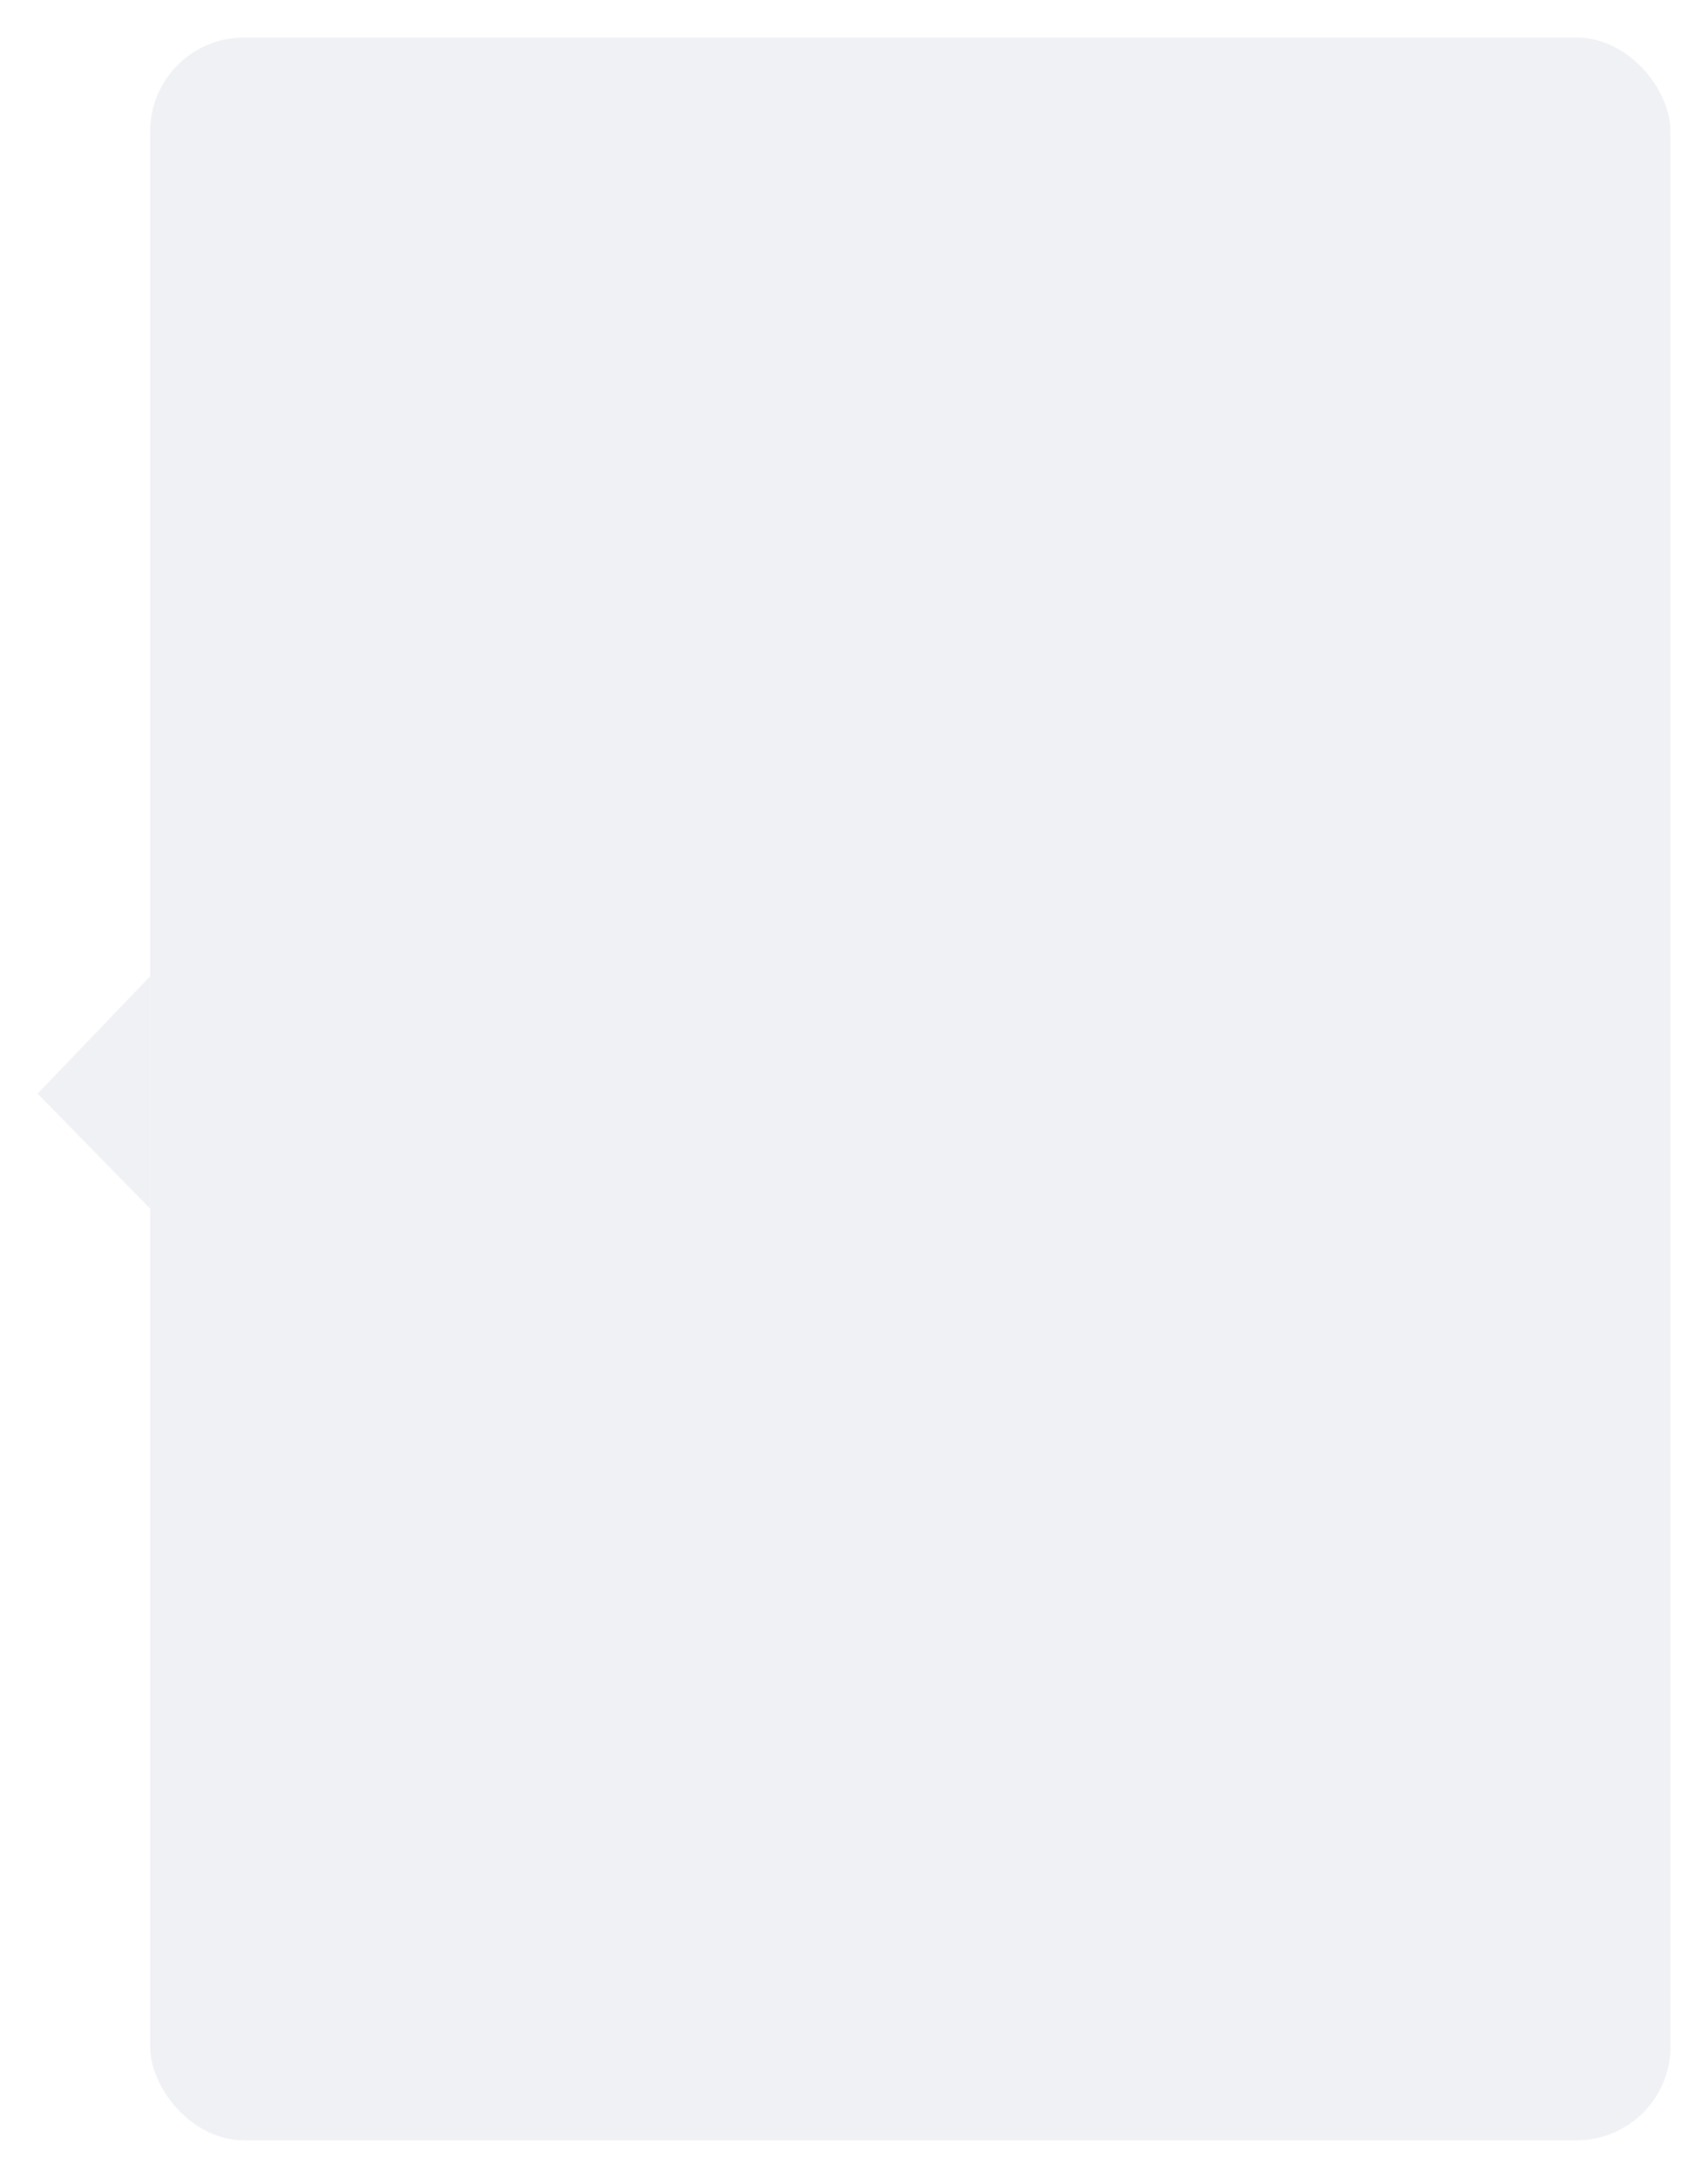 <svg xmlns="http://www.w3.org/2000/svg" width="182" height="232" viewBox="0 0 182 232" fill="none">
  <g filter="url(#filter0_d_382_809)">
    <rect x="16" y="2" width="162" height="224" rx="10" fill="#F0F1F5"/>
    <path d="M16 102L16 126.75L4 114.5L16 102Z" fill="#F0F1F5"/>
  </g>
  <defs>
    <filter id="filter0_d_382_809" x="0" y="0" width="182" height="232" filterUnits="userSpaceOnUse" color-interpolation-filters="sRGB">
      <feFlood flood-opacity="0" result="BackgroundImageFix"/>
      <feColorMatrix in="SourceAlpha" type="matrix" values="0 0 0 0 0 0 0 0 0 0 0 0 0 0 0 0 0 0 127 0" result="hardAlpha"/>
      <feOffset dy="2"/>
      <feGaussianBlur stdDeviation="2"/>
      <feComposite in2="hardAlpha" operator="out"/>
      <feColorMatrix type="matrix" values="0 0 0 0 0 0 0 0 0 0 0 0 0 0 0 0 0 0 0.25 0"/>
      <feBlend mode="normal" in2="BackgroundImageFix" result="effect1_dropShadow_382_809"/>
      <feBlend mode="normal" in="SourceGraphic" in2="effect1_dropShadow_382_809" result="shape"/>
    </filter>
  </defs>
</svg>